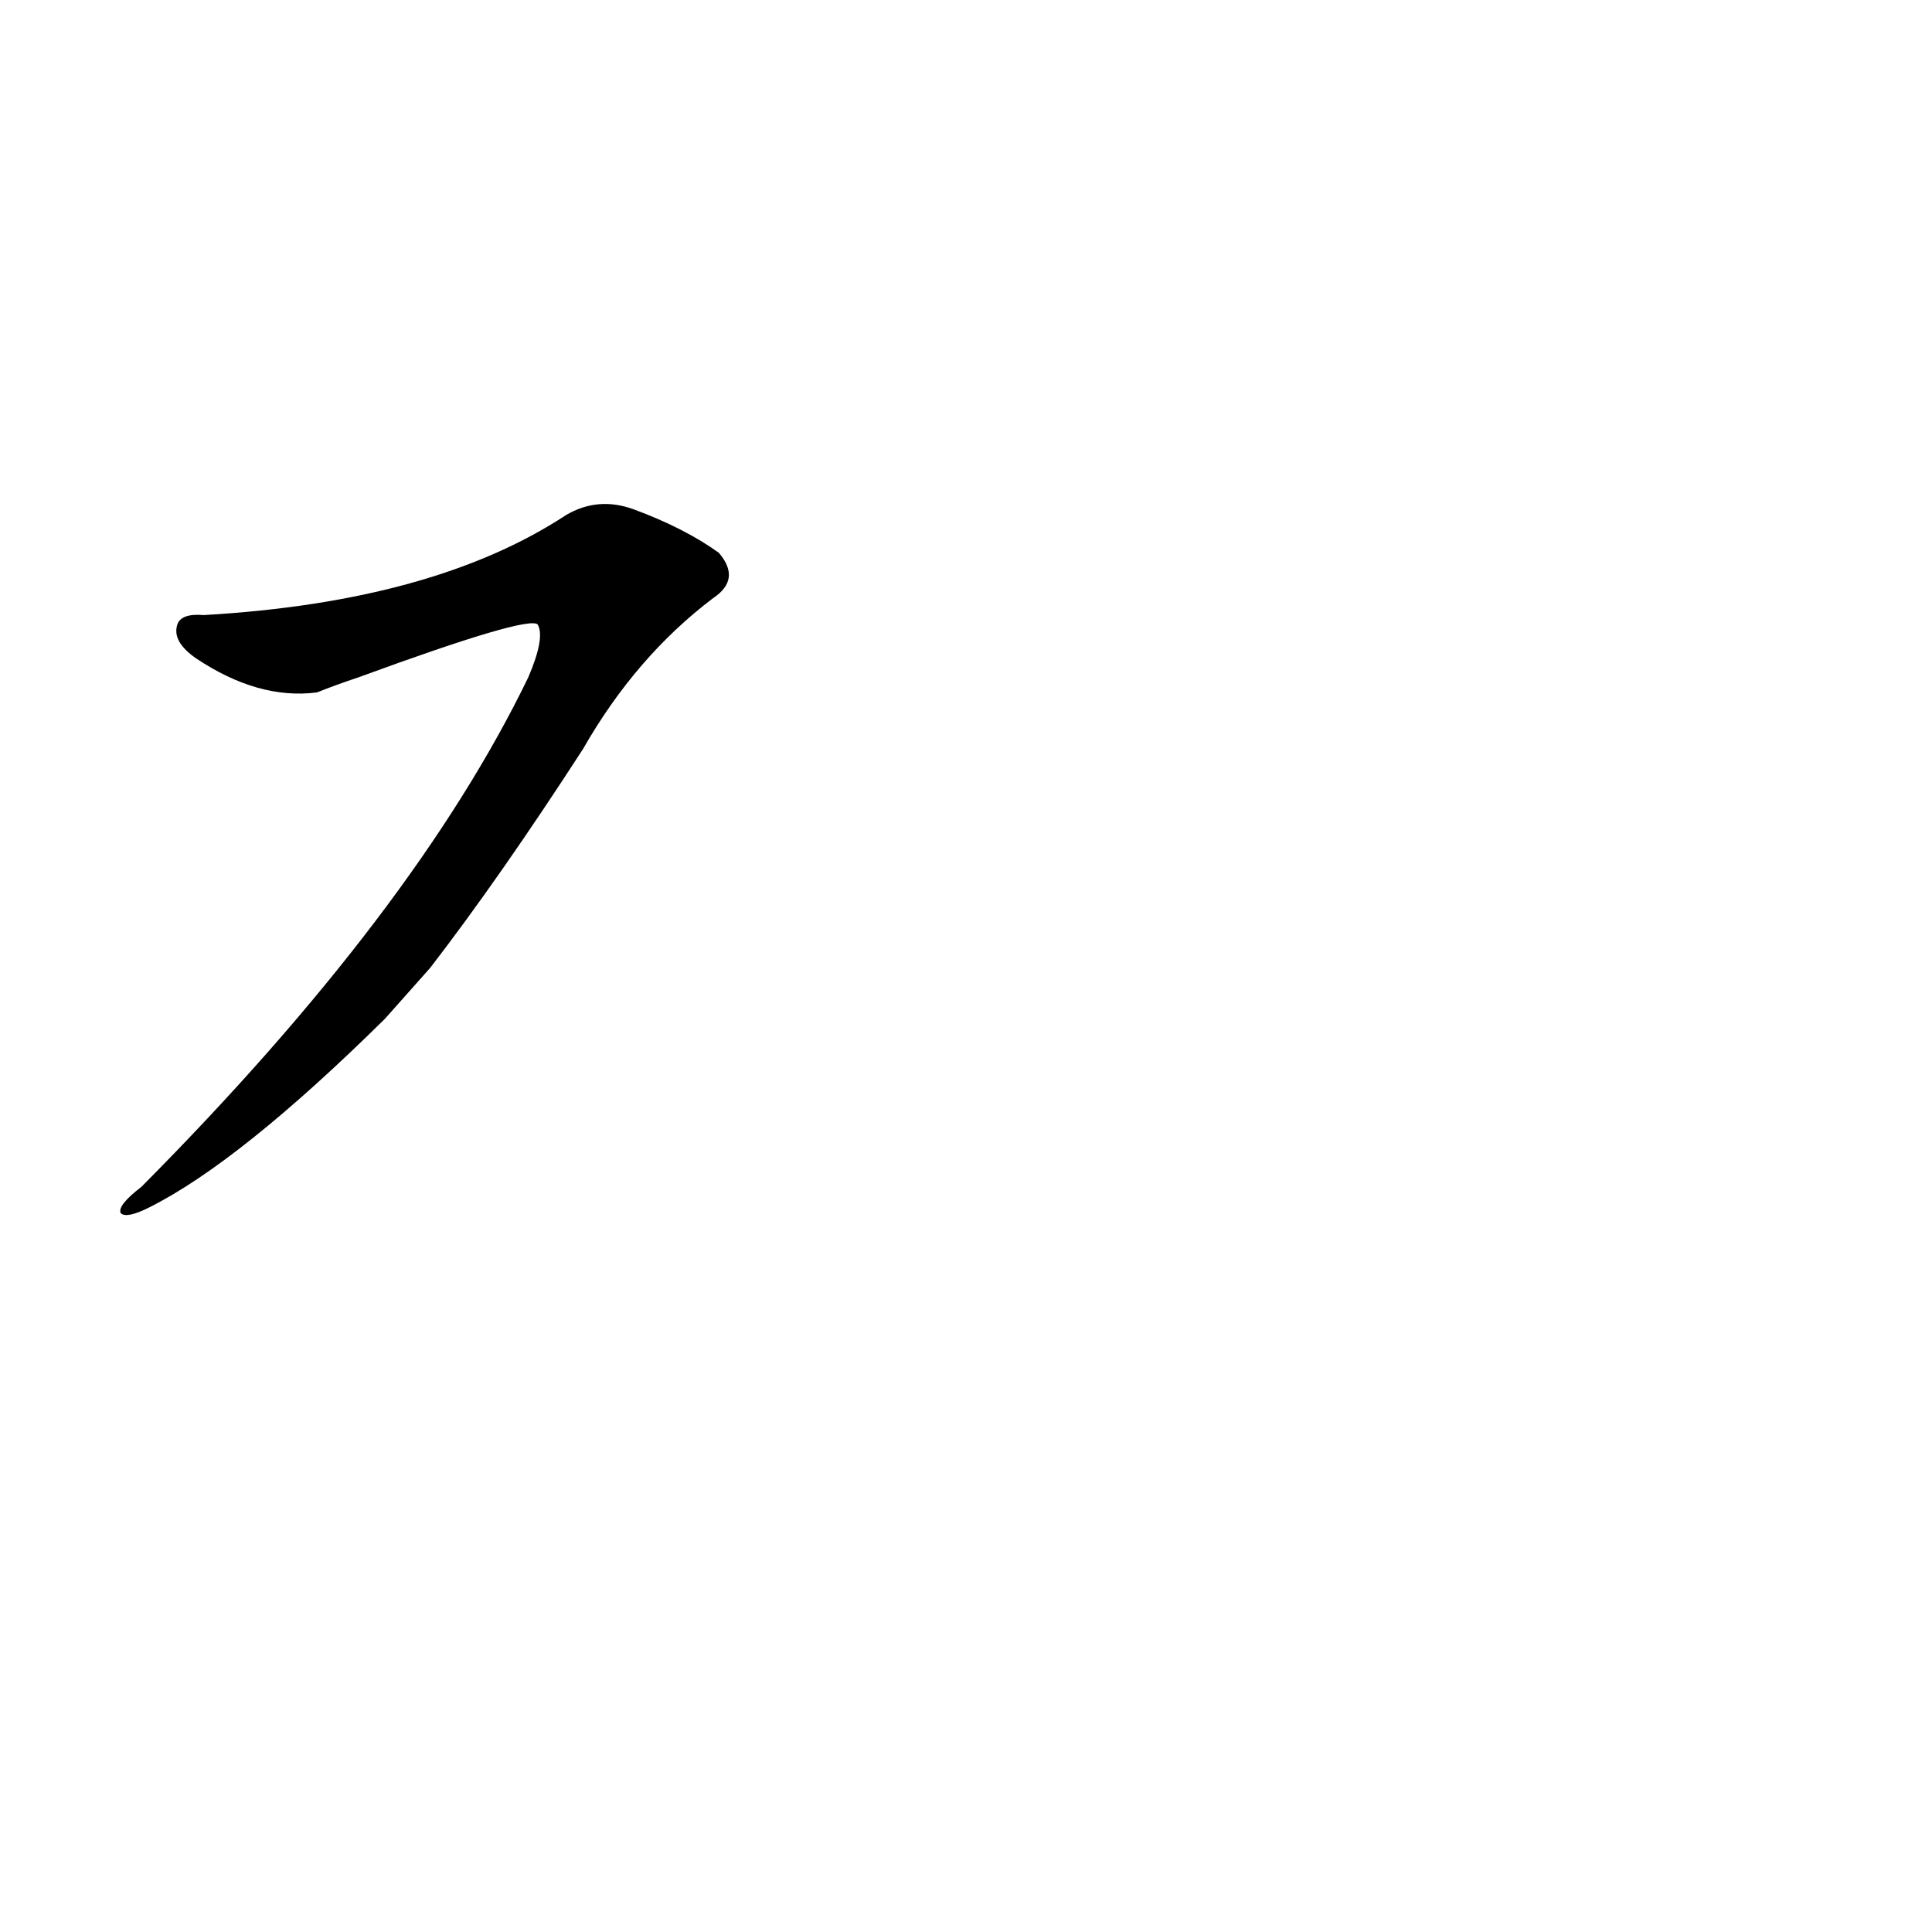 <?xml version='1.0' encoding='utf-8'?>
<svg xmlns="http://www.w3.org/2000/svg" version="1.1" viewBox="0 0 1024 1024"><g transform="scale(1, -1) translate(0, -900)"><path d="M 228 387 Q 265 435 309 503 Q 337 552 378 583 Q 393 593 381 607 Q 363 620 336 630 Q 317 637 300 627 Q 230 581 108 574 Q 96 575 94 569 Q 91 560 104 551 Q 137 529 168 533 Q 178 537 190 541 Q 280 574 285 569 Q 289 562 280 541 Q 220 417 75 271 Q 62 261 64 257 Q 67 254 79 260 Q 127 284 204 360 L 228 387 Z" fill="black" /></g></svg>